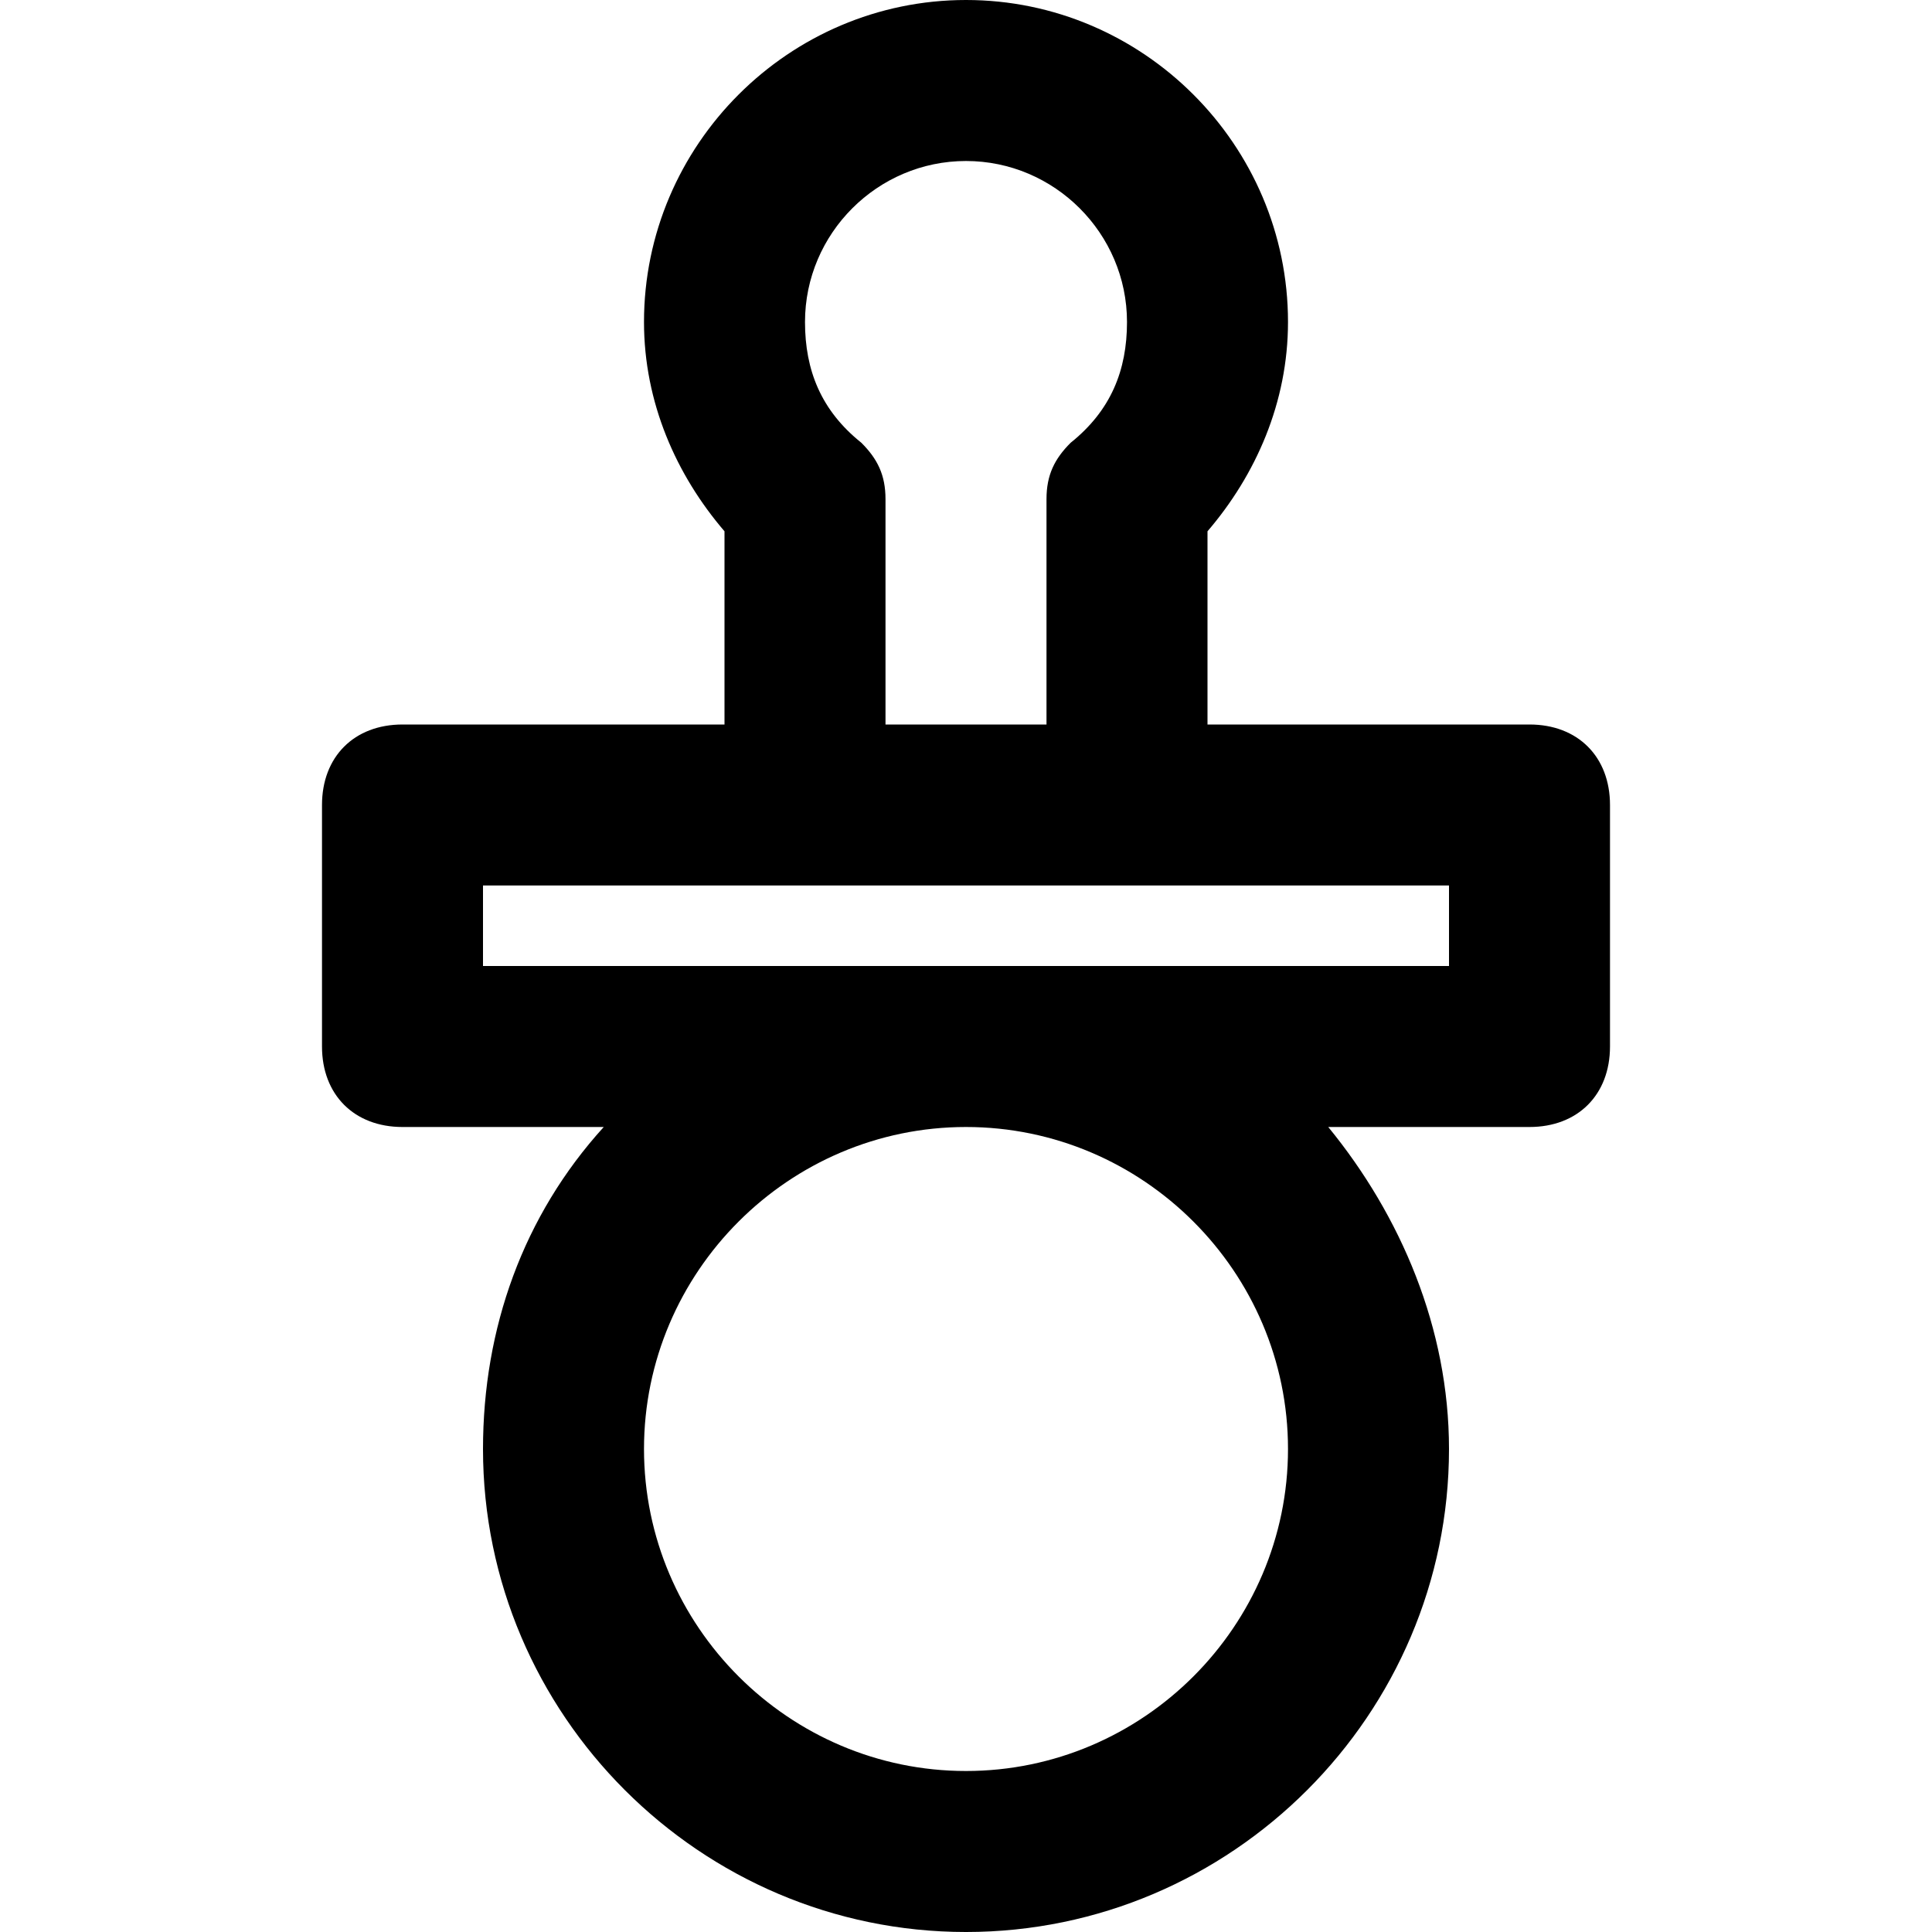 <?xml version="1.0" encoding="utf-8"?>
<!-- Generator: Adobe Illustrator 19.1.0, SVG Export Plug-In . SVG Version: 6.00 Build 0)  -->
<!DOCTYPE svg PUBLIC "-//W3C//DTD SVG 1.1//EN" "http://www.w3.org/Graphics/SVG/1.1/DTD/svg11.dtd">
<svg version="1.1" id="Layer_1" xmlns="http://www.w3.org/2000/svg" xmlns:xlink="http://www.w3.org/1999/xlink" x="0px" y="0px"
	 width="24px" height="24px" viewBox="0 0 24 24" enable-background="new 0 0 24 24" xml:space="preserve">
<path d="M20,13v-3c0-0.6-0.4-1-1-1h-4V6.6C15.6,5.9,16,5,16,4c0-2.2-1.8-4-4-4S8,1.8,8,4c0,1,0.4,1.9,1,2.6V9H5c-0.6,0-1,0.4-1,1v3
	c0,0.6,0.4,1,1,1h2.5c-1,1.1-1.5,2.5-1.5,4c0,3.3,2.7,6,6,6s6-2.7,6-6c0-1.5-0.6-2.9-1.5-4H19C19.6,14,20,13.6,20,13z M10.7,5.5
	C10.2,5.1,10,4.6,10,4c0-1.1,0.9-2,2-2s2,0.9,2,2c0,0.6-0.2,1.1-0.7,1.5C13.1,5.7,13,5.9,13,6.2V9h-2V6.2C11,5.9,10.9,5.7,10.7,5.5z
	 M16,18c0,2.2-1.8,4-4,4s-4-1.8-4-4s1.8-4,4-4S16,15.8,16,18z M18,12H6v-1h4h4h4V12z"/>
</svg>
